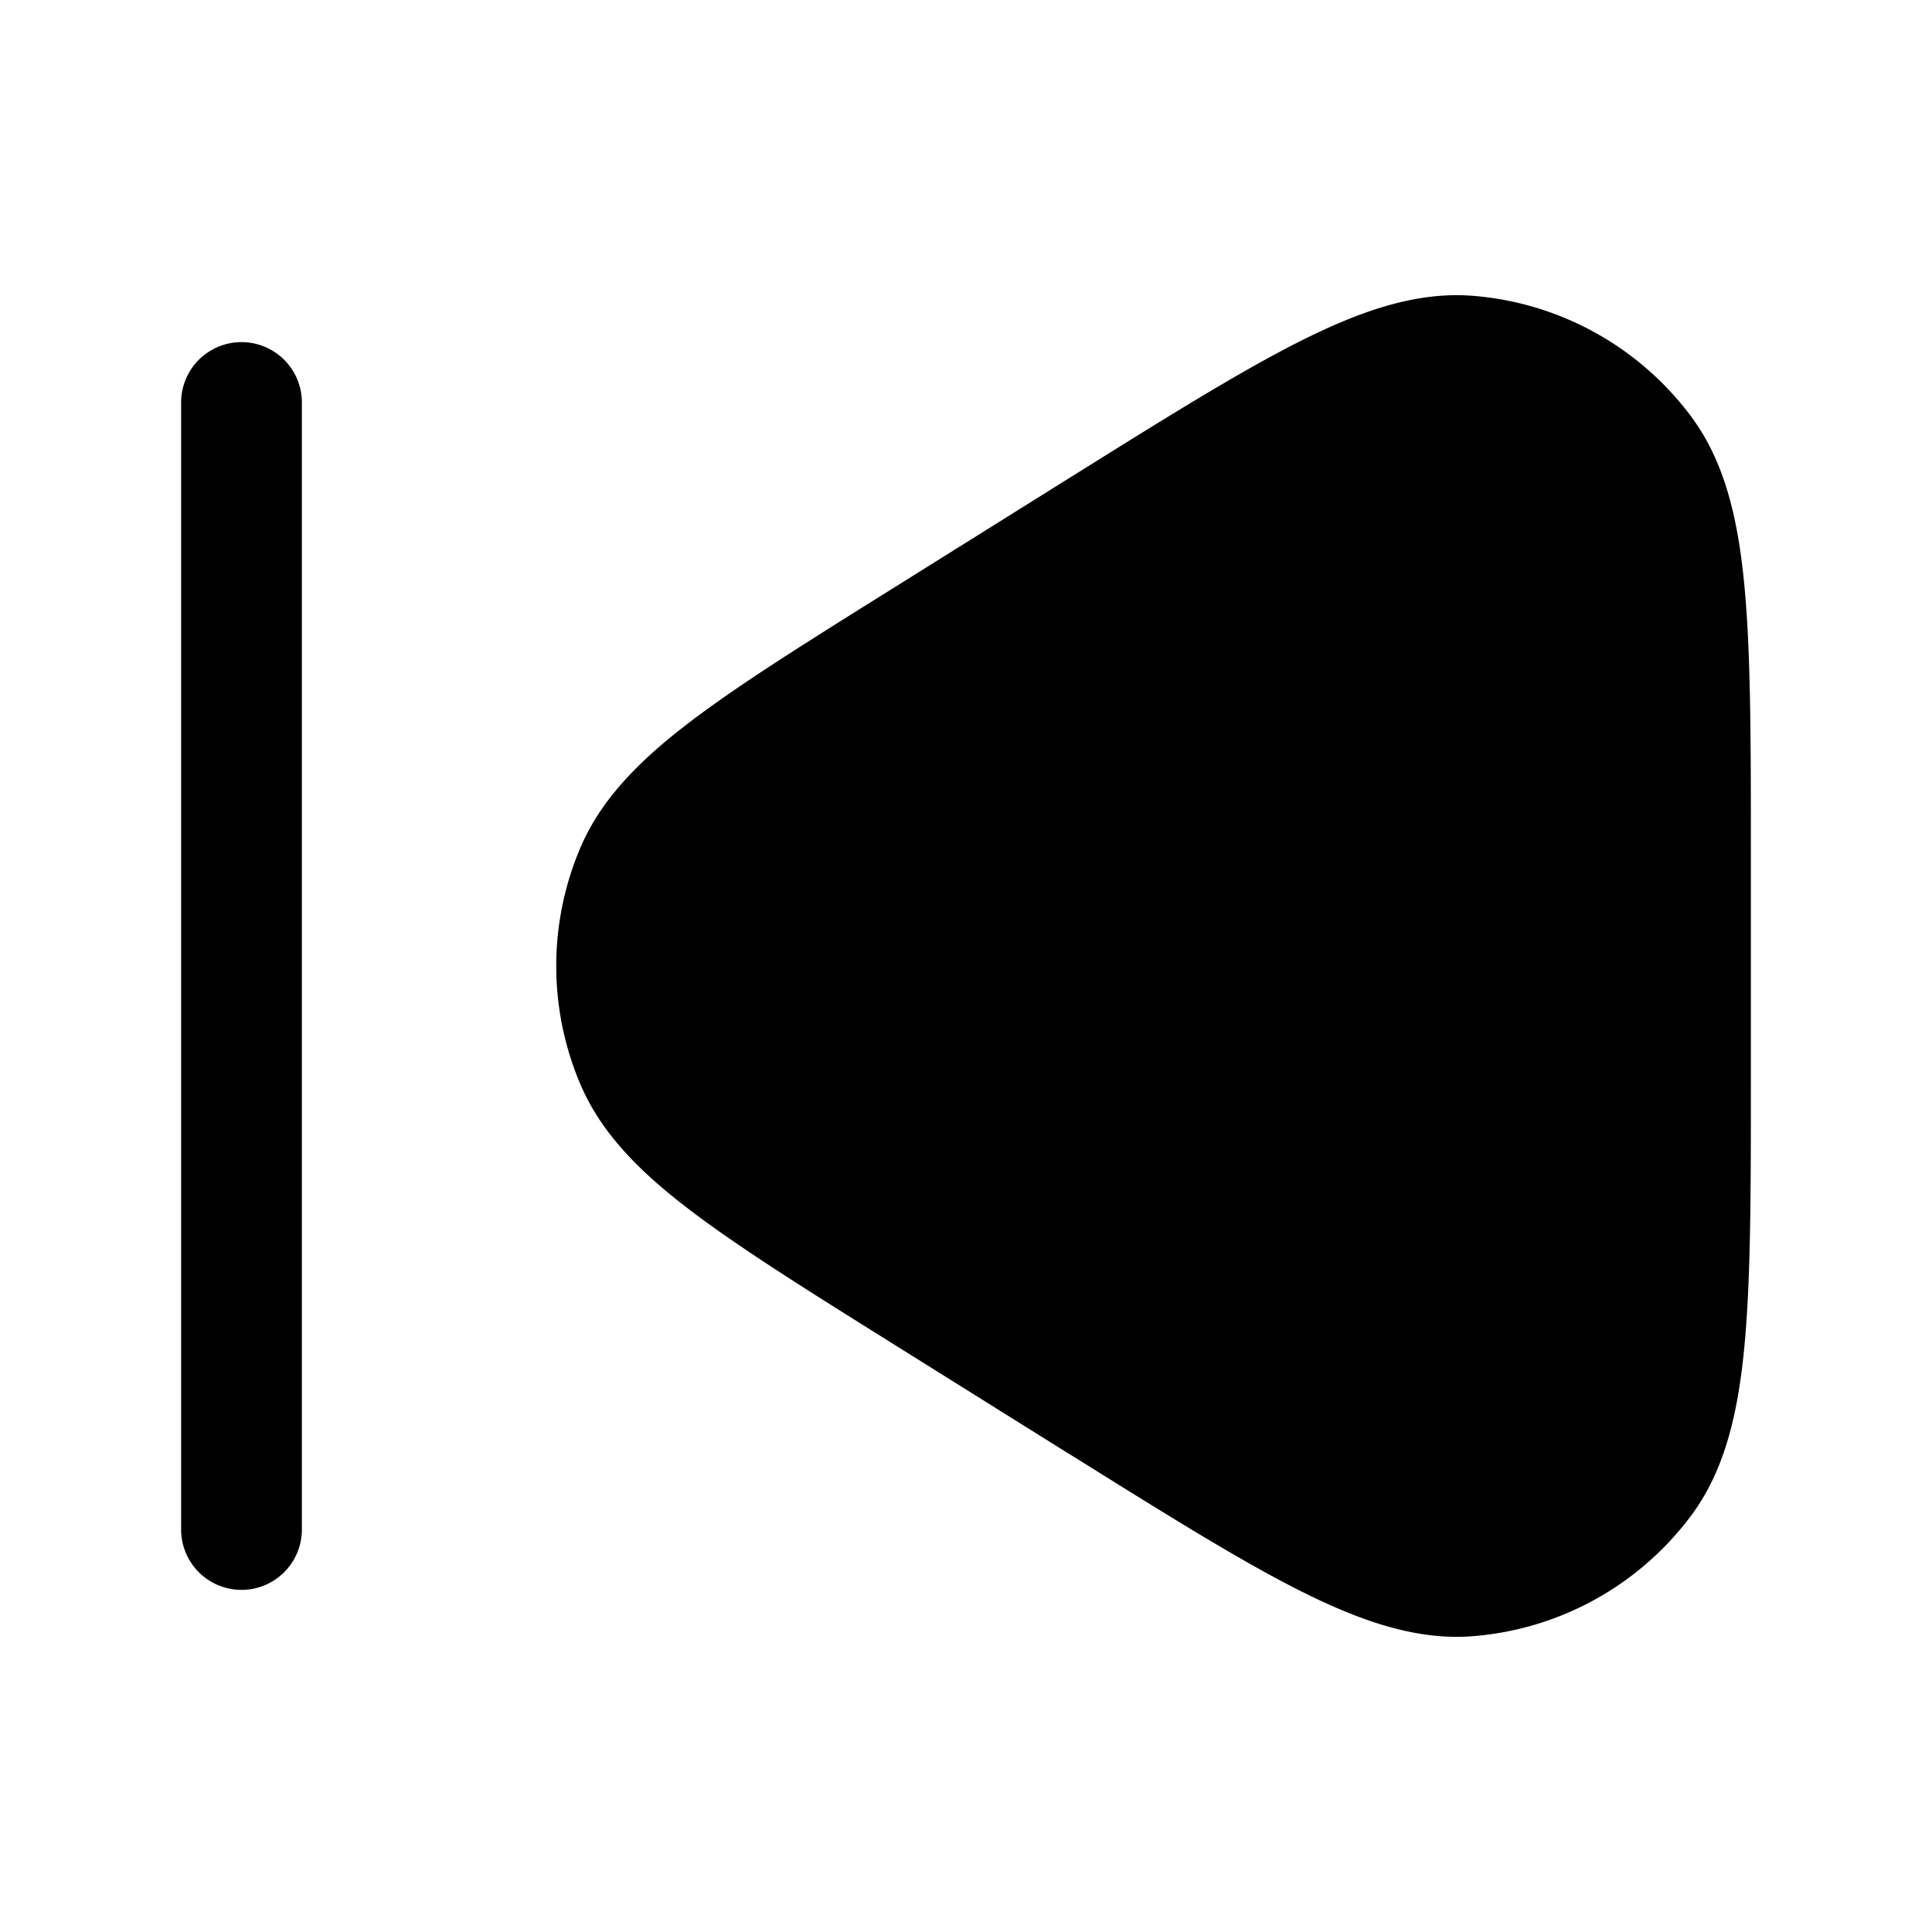 <svg xmlns="http://www.w3.org/2000/svg" width="24" height="24" fill="currentColor" viewBox="0 0 24 24">
  <path fill-rule="evenodd" d="M16.138 4.245c.756-.381 1.456-.627 2.162-.57a3.75 3.75 0 012.71 1.502c.423.569.586 1.293.663 2.136.077.84.077 1.928.077 3.308v2.759c0 1.38 0 2.467-.077 3.308-.077.843-.24 1.567-.662 2.135a3.75 3.75 0 01-2.71 1.502c-.706.057-1.407-.189-2.163-.57-.753-.38-1.676-.957-2.846-1.688l-.034-.02-2.143-1.34-.033-.021c-1.052-.657-1.885-1.179-2.499-1.645-.62-.47-1.107-.952-1.37-1.564a3.75 3.75 0 010-2.954c.263-.612.75-1.093 1.37-1.564.614-.466 1.447-.987 2.5-1.645l.032-.02 2.143-1.34.034-.021c1.17-.731 2.093-1.308 2.846-1.688zM3.75 5a.75.75 0 10-1.5 0v14a.75.75 0 001.5 0V5z"/>
</svg>
